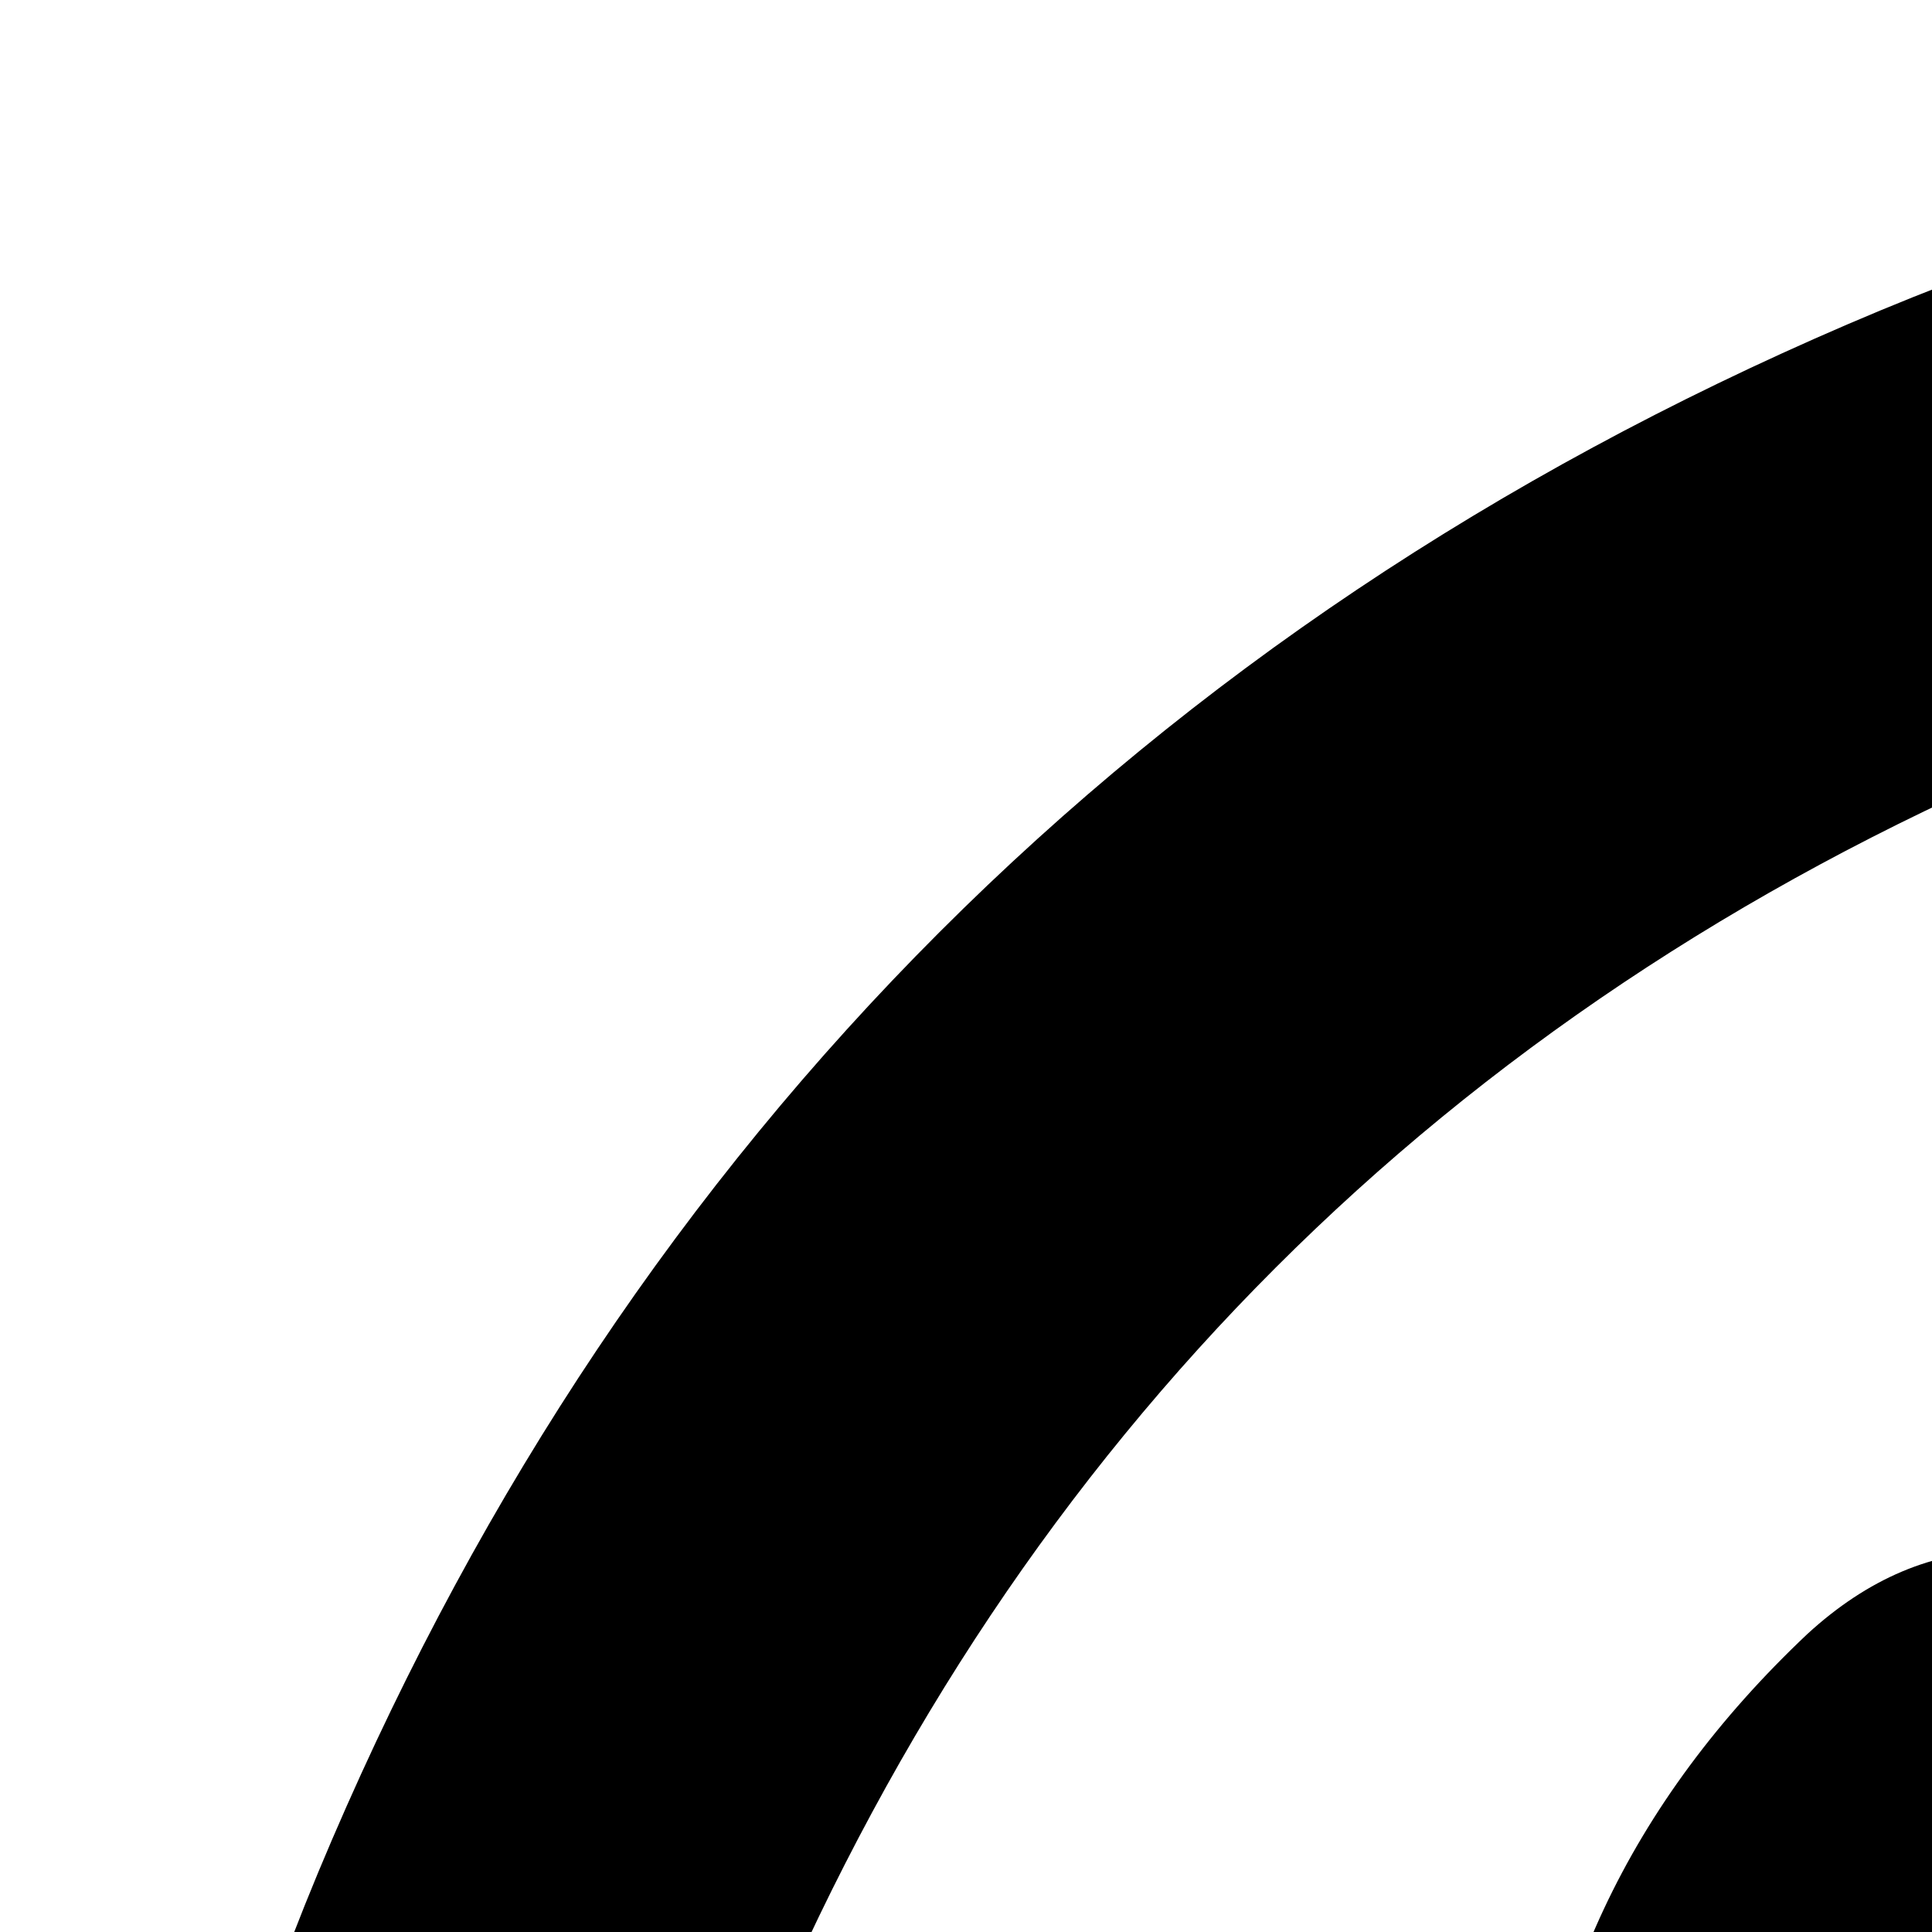 <svg xmlns="http://www.w3.org/2000/svg" version="1.1" viewBox="0 0 512 512" fill="currentColor"><path fill="currentColor" d="M985 878q13 0 97.5 44t89.5 53q2 5 2 15q0 33-17 76q-16 39-71 65.5T984 1158q-57 0-190-62q-98-45-170-118T476 793q-72-107-71-194v-8q3-91 74-158q24-22 52-22q6 0 18 1.5t19 1.5q19 0 26.5 6.5T610 448q8 20 33 88t25 75q0 21-34.5 57.5T599 715q0 7 5 15q34 73 102 137q56 53 151 101q12 7 22 7q15 0 54-48.5t52-48.5m-203 530q127 0 243.5-50t200.5-134t134-200.5t50-243.5t-50-243.5T1226 336t-200.5-134T782 152t-243.5 50T338 336T204 536.5T154 780q0 203 120 368l-79 233l242-77q158 104 345 104m0-1382q153 0 292.5 60T1315 247t161 240.5t60 292.5t-60 292.5t-161 240.5t-240.5 161t-292.5 60q-195 0-365-94L0 1574l136-405Q28 991 28 780q0-153 60-292.5T249 247T489.5 86T782 26"/></svg>